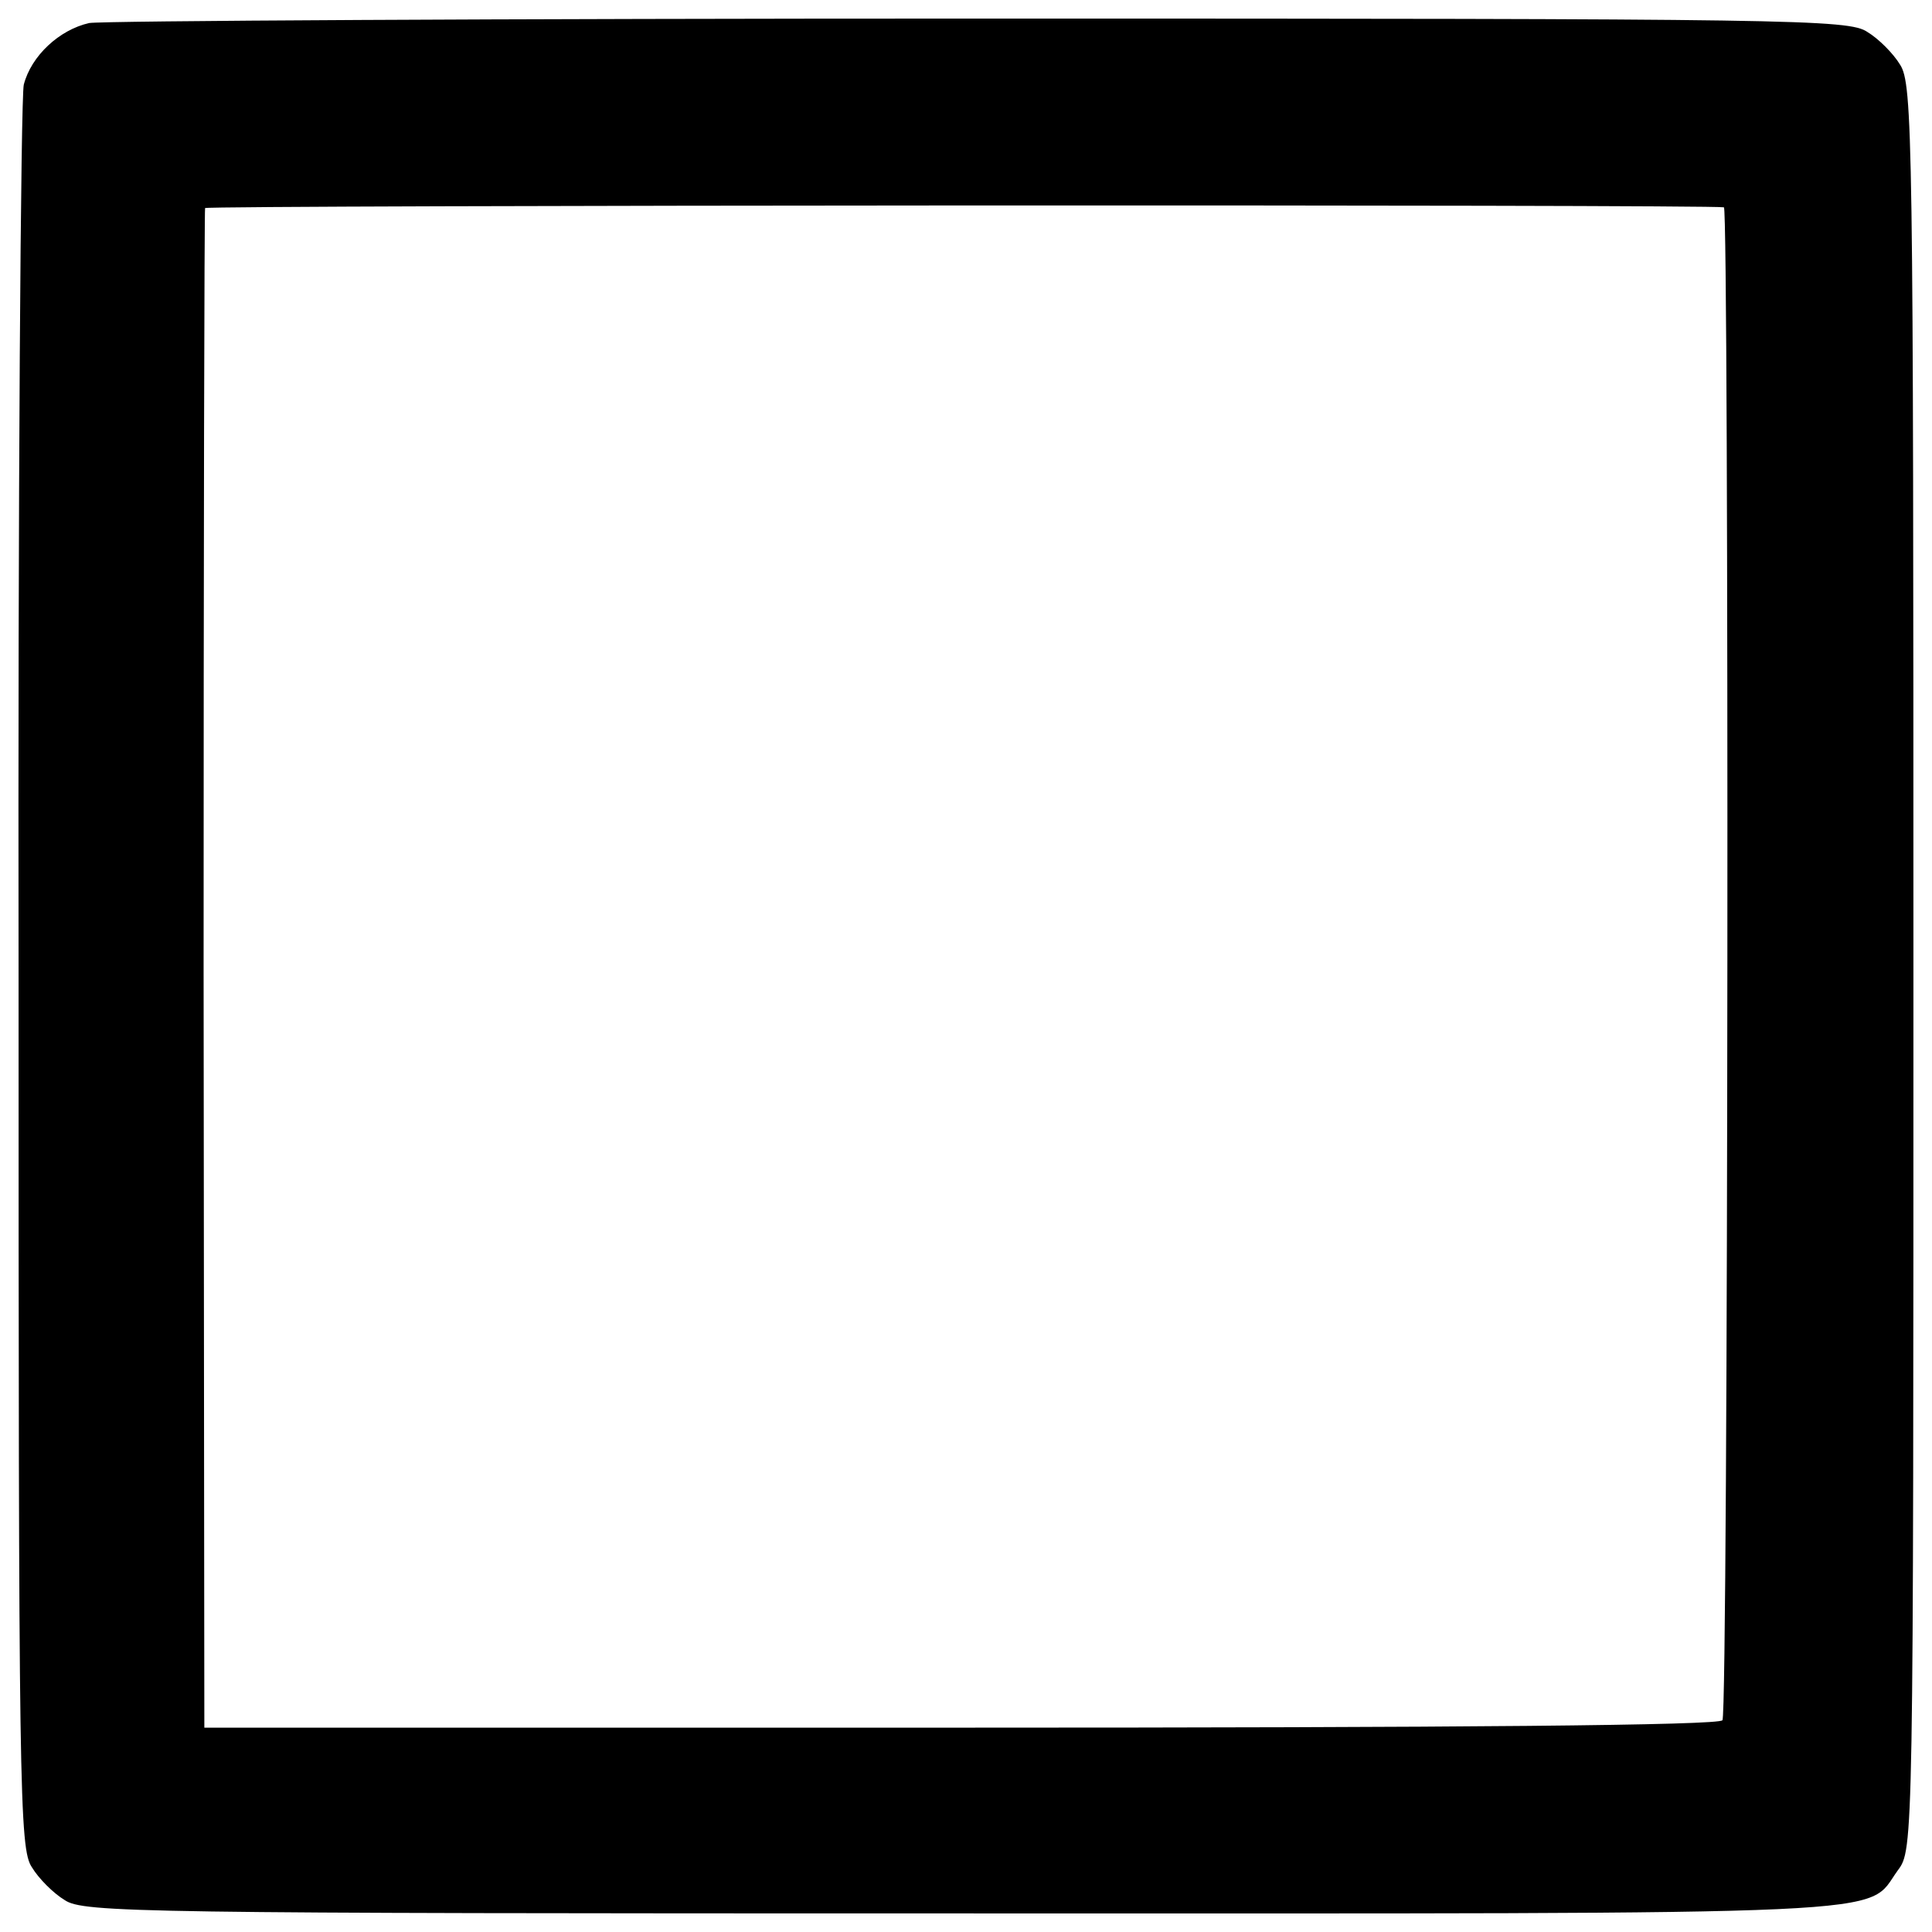 <?xml version="1.0" standalone="no"?>
<!DOCTYPE svg PUBLIC "-//W3C//DTD SVG 20010904//EN"
 "http://www.w3.org/TR/2001/REC-SVG-20010904/DTD/svg10.dtd">
<svg version="1.0" xmlns="http://www.w3.org/2000/svg"
 width="260pt" height="260pt" viewBox="0 0 260 260"
 preserveAspectRatio="xMidYMid meet">
<g transform="translate(0,260) scale(0.1,-0.1)"
fill="#000000" stroke="none">
<path d="M120 2569 c-40 -9 -78 -44 -88 -83 -4 -17 -8 -558 -7 -1202 0 -1099
1 -1172 18 -1197 9 -15 29 -35 44 -44 25 -17 98 -18 1207 -18 1293 0 1215 -4
1260 58 21 28 21 31 21 1216 0 1117 -1 1188 -18 1214 -9 15 -29 35 -44 44 -25
17 -97 18 -1194 18 -642 0 -1182 -3 -1199 -6z m2200 -248 c7 -2 6 -2024 -2
-2036 -4 -7 -352 -10 -1025 -10 l-1018 0 -1 1020 c0 561 1 1022 2 1025 2 4
2028 5 2044 1z"/>
</g>
</svg>
